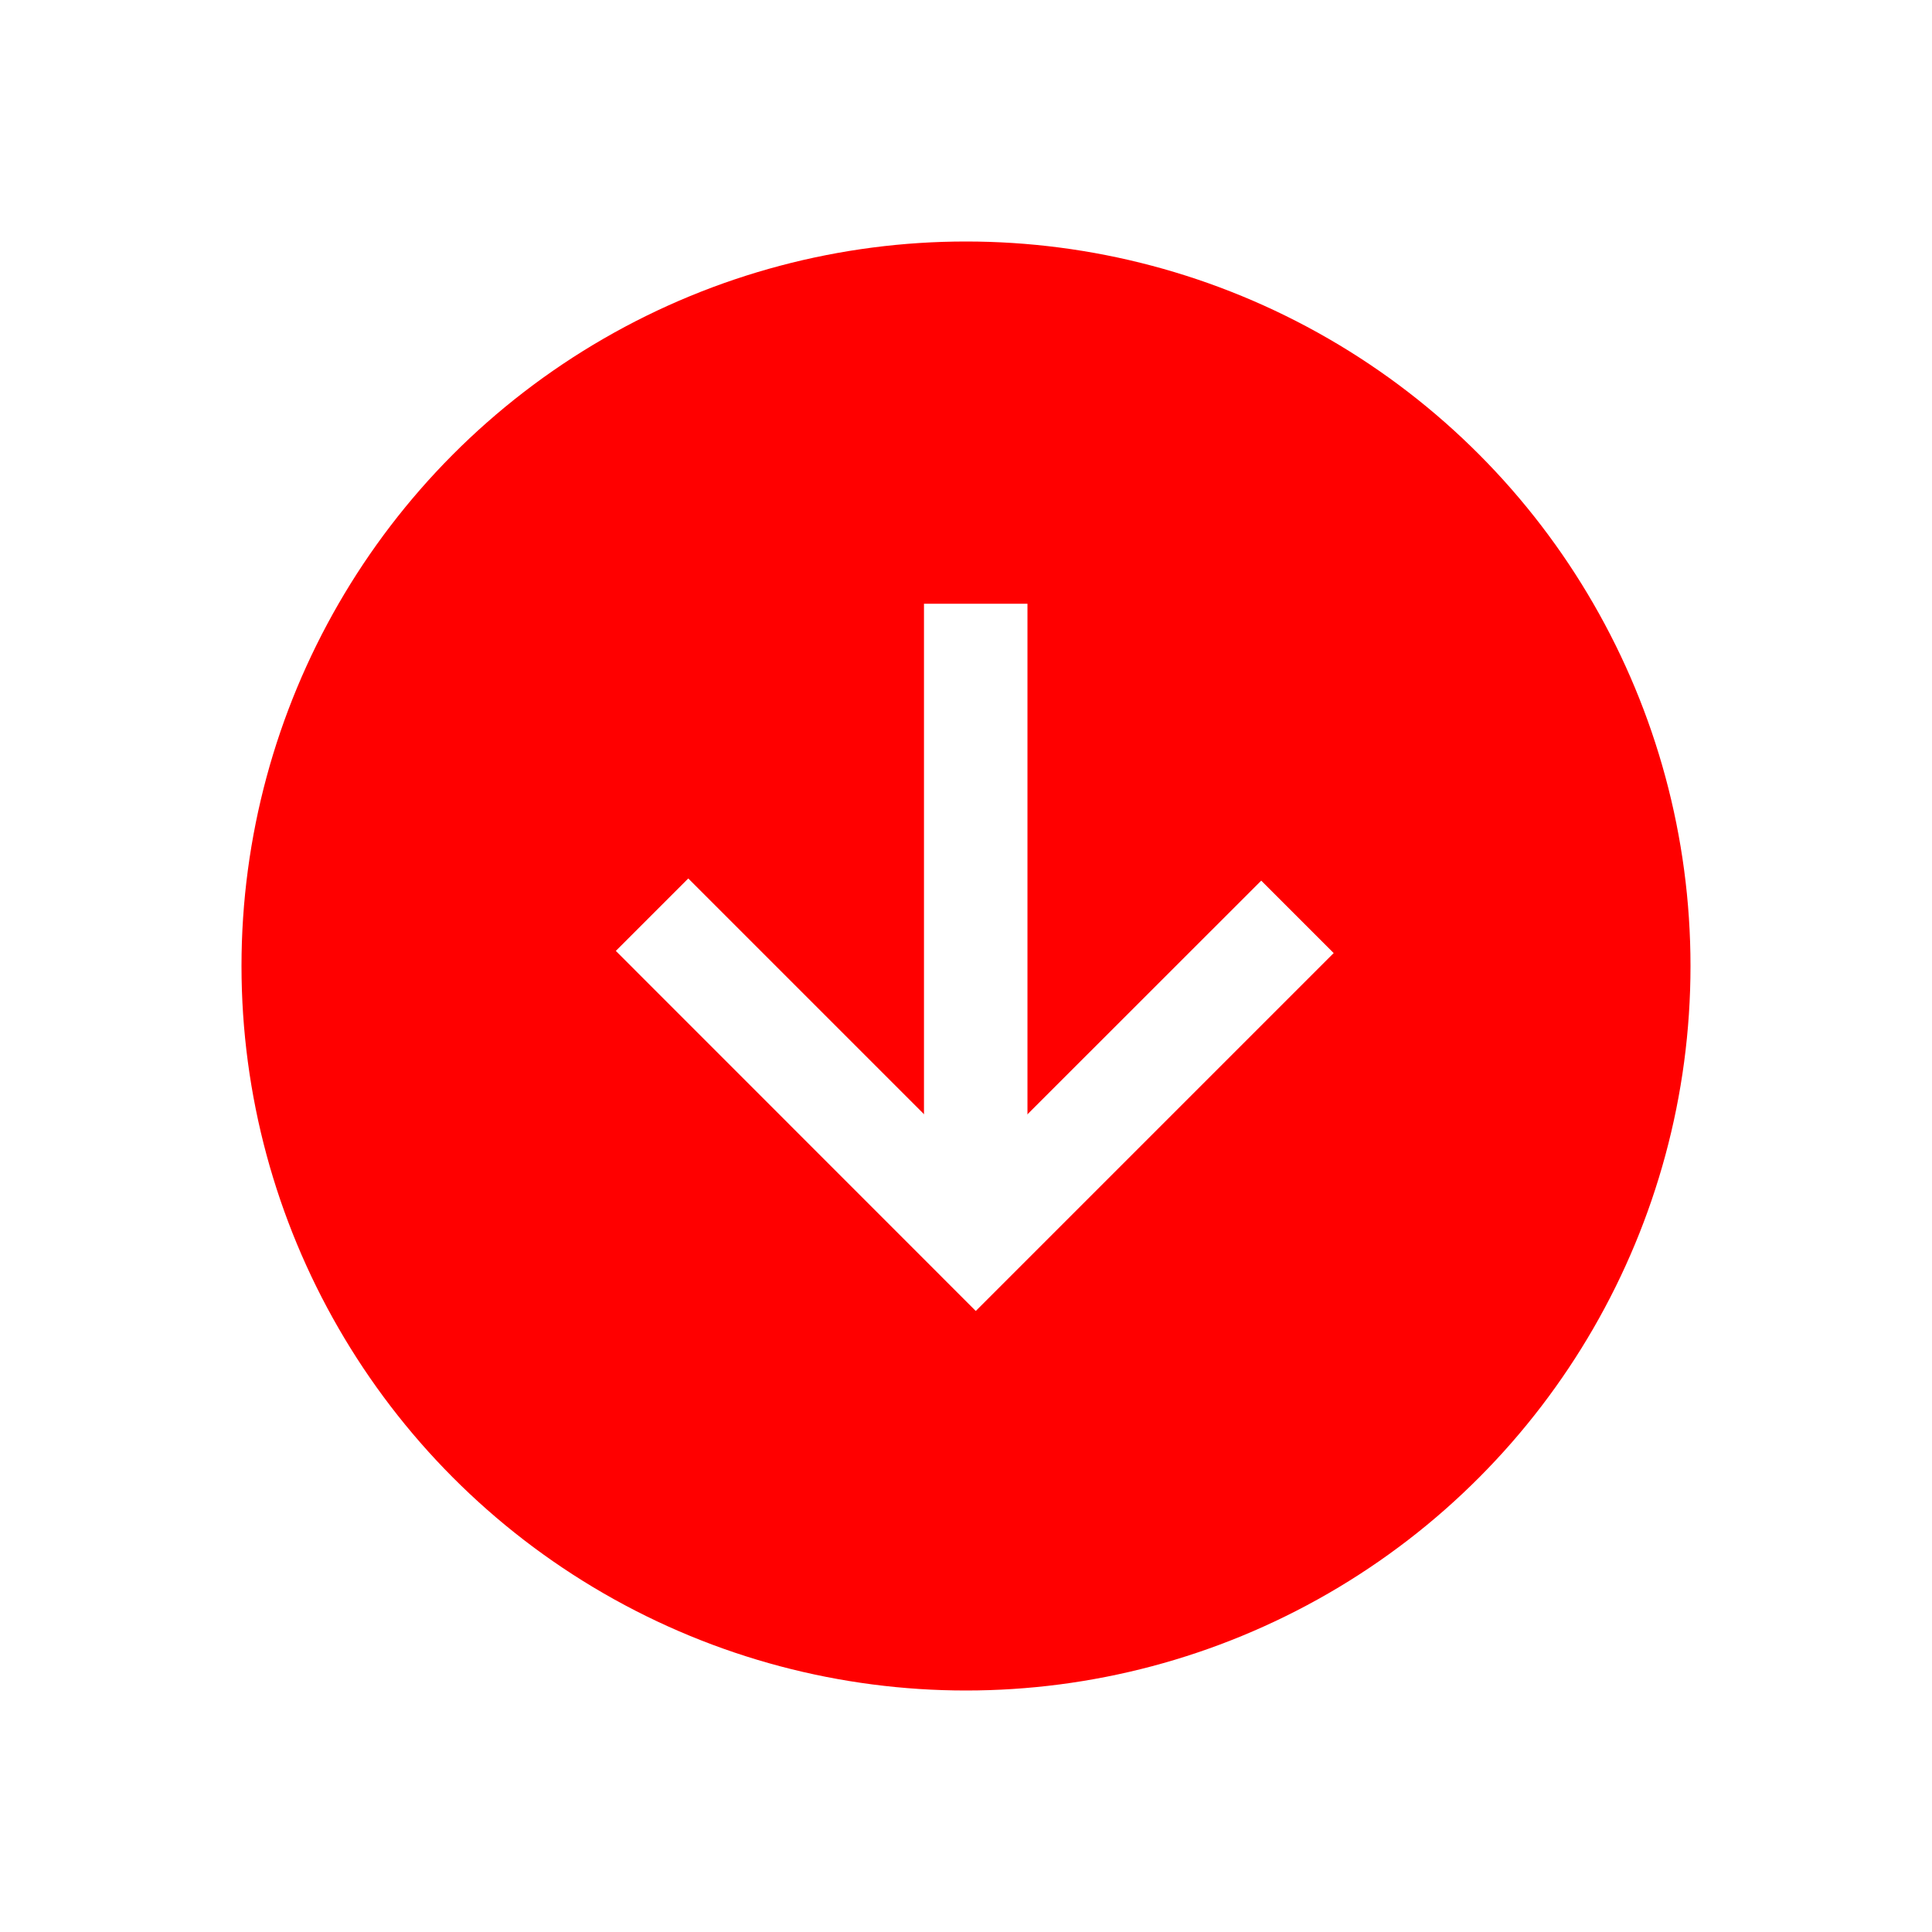<svg width="16" height="16" fill="none" xmlns="http://www.w3.org/2000/svg">
  <circle cx="8" cy="8" r="6" fill="#FF0000" filter="url(#shadow)" />
  <path d="M5.7 7.275L8.081 9.656L10.445 7.293L11.045 7.893L8.081 10.857L5.1 7.875L5.7 7.275Z" fill="white"/>
  <path d="M8.509 10.257H7.652L7.652 5H8.509L8.509 10.257Z" fill="white"/>
</svg>